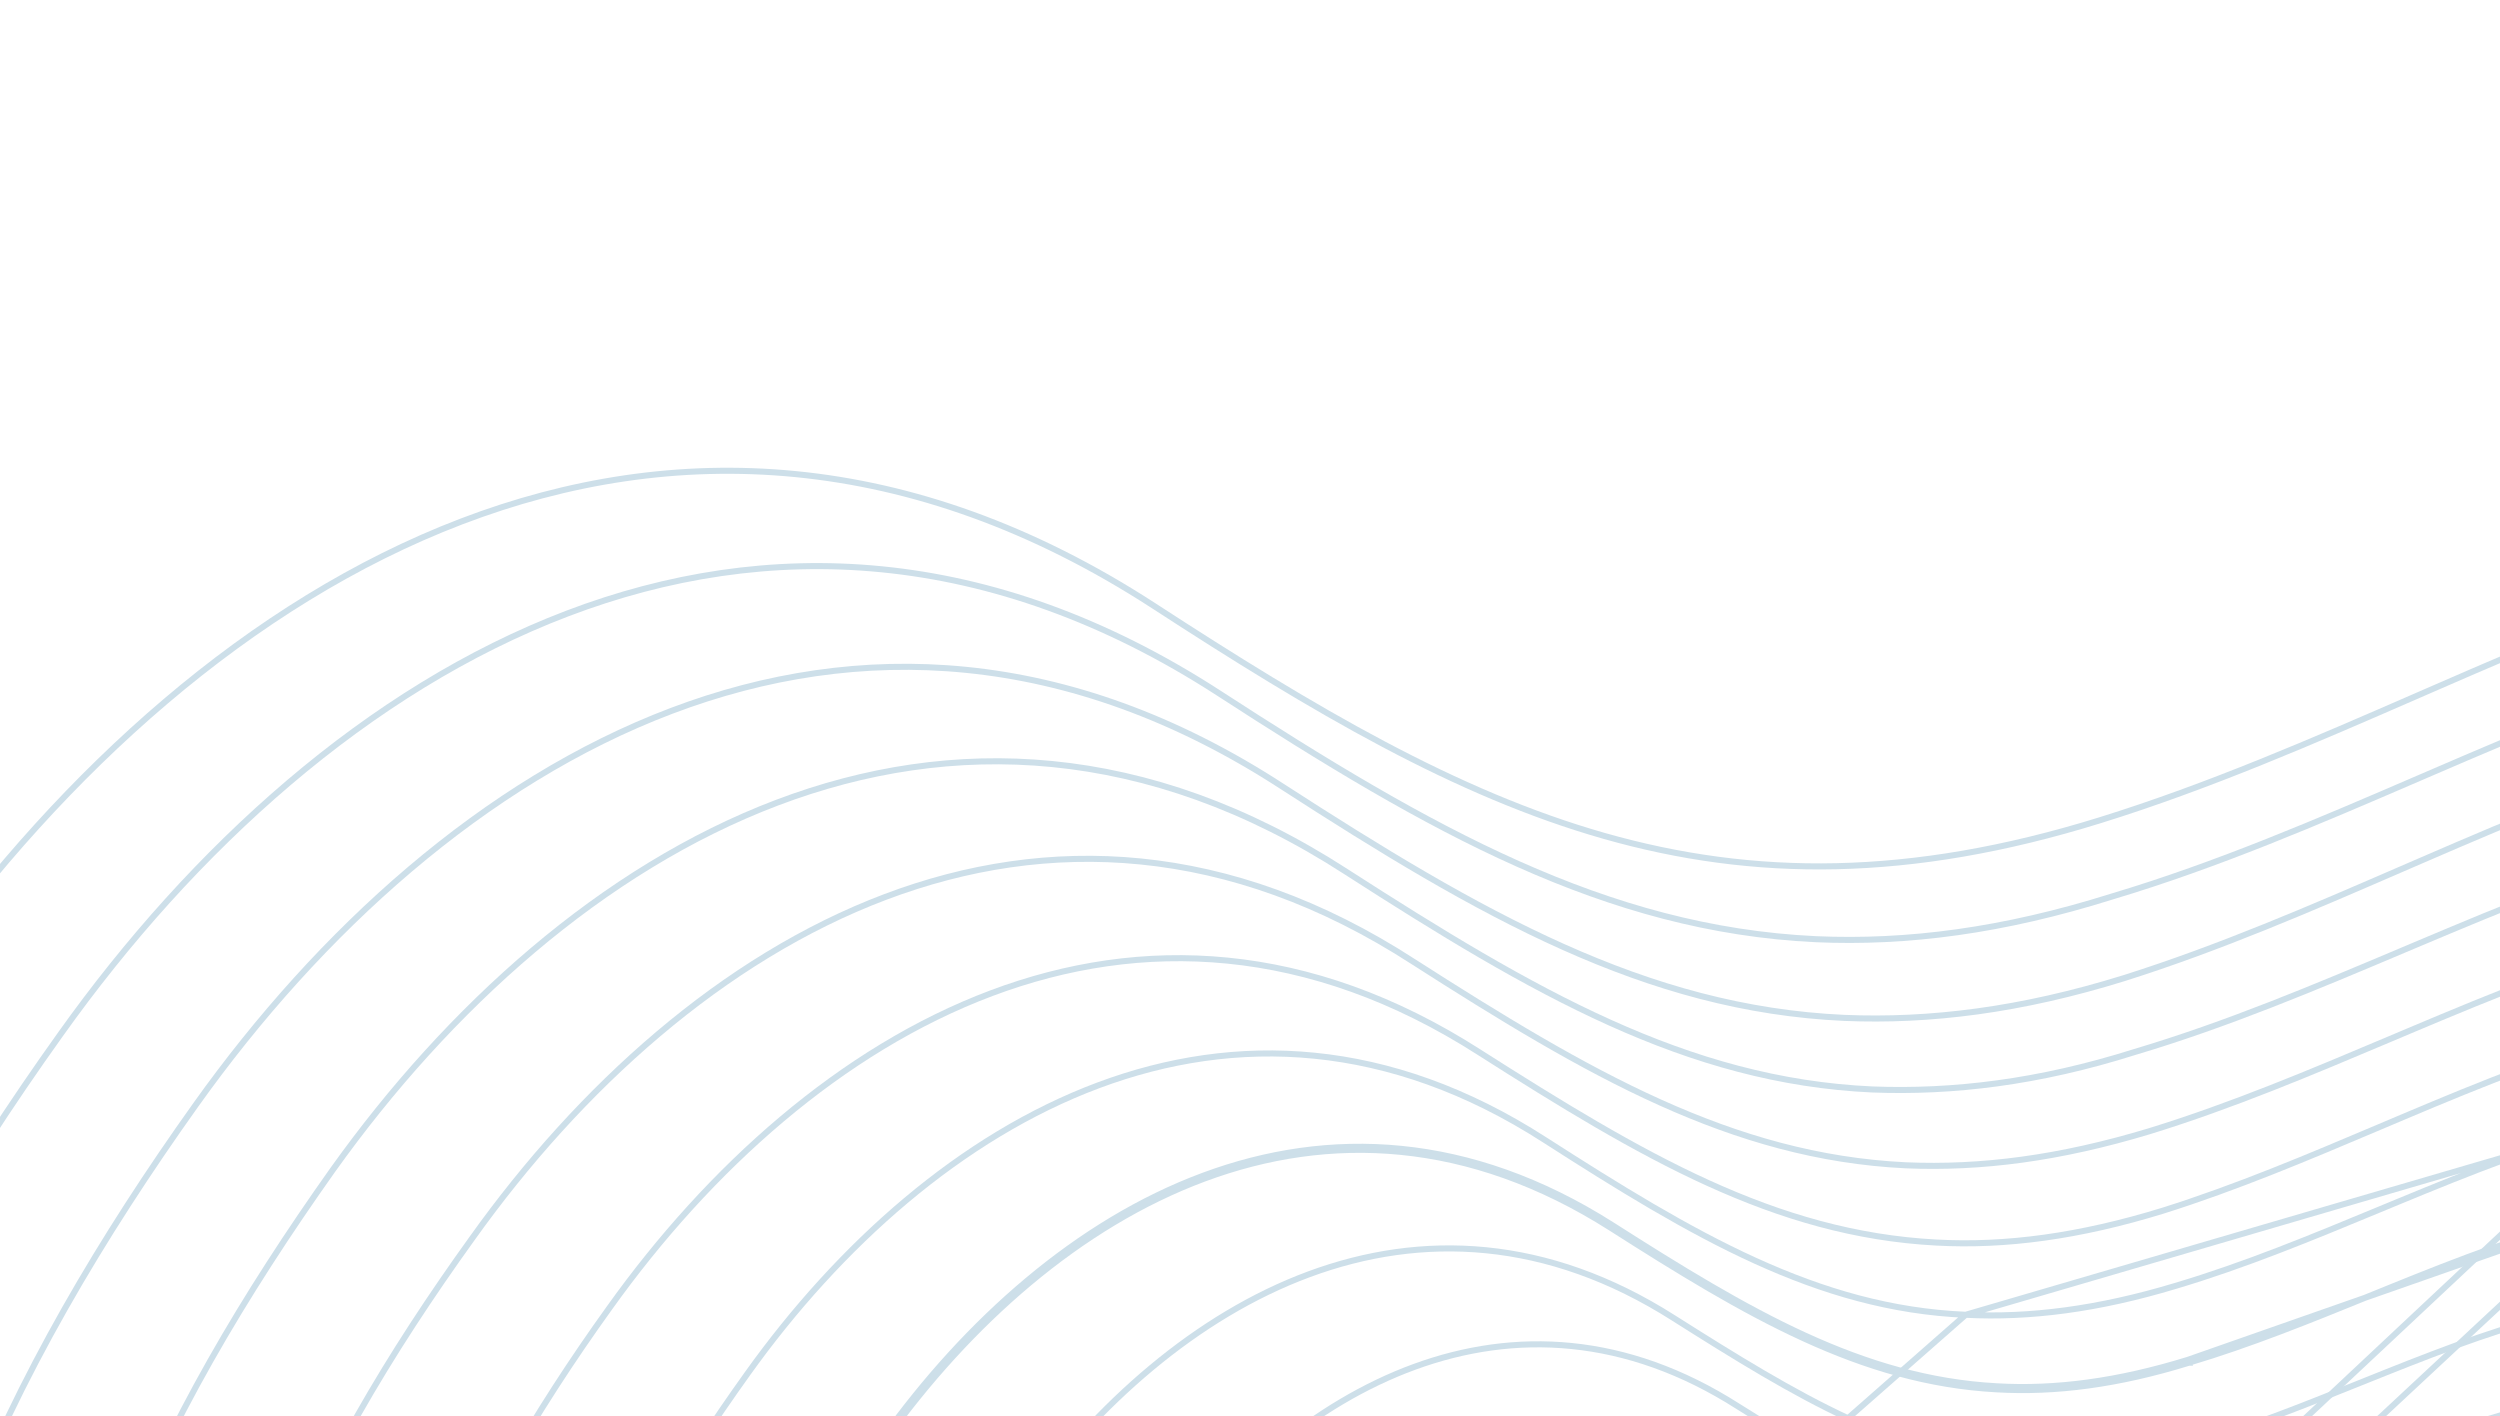 <svg width="413" height="234" viewBox="0 0 413 234" fill="none" xmlns="http://www.w3.org/2000/svg">
<path d="M431.671 283.111L431.673 283.113C438.831 289.147 441.901 299.498 443.275 310.581C444.187 317.934 444.345 325.513 444.486 332.282C444.557 335.719 444.625 338.947 444.784 341.831C444.889 343.959 444.973 346.156 445.058 348.398C445.269 353.934 445.491 359.749 446.069 365.5C446.881 373.585 448.402 381.6 451.612 388.646C452.756 391.395 454.283 393.896 456.087 396.32C458.859 400.155 462.335 403.012 465.743 405.815C466.399 406.354 467.053 406.892 467.698 407.434C471.716 410.806 475.467 414.382 477.853 419.79L477.854 419.794C480.358 425.36 480.552 434.244 478.385 443.415C476.221 452.571 471.728 461.91 464.974 468.386L464.923 468.435L464.901 468.473C464.9 468.474 464.9 468.474 464.899 468.475C464.88 468.49 464.865 468.501 464.842 468.518C464.824 468.531 464.801 468.547 464.768 468.572C464.649 468.661 464.49 468.792 464.352 469.005C459.255 473.663 454.07 475.595 449.344 476.693L449.336 476.695C433.446 480.681 416.908 478.78 404.771 466.814L404.763 466.805L404.762 466.805C403.349 465.48 401.596 465.255 399.451 465.16L399.437 465.159L399.423 465.159C396.823 465.19 393.77 465.952 390.579 466.972C388.599 467.605 386.535 468.348 384.474 469.09C383.218 469.543 381.963 469.994 380.731 470.42C377.454 471.552 374.306 472.51 371.547 472.878C368.778 473.248 366.497 473.009 364.873 471.863L364.872 471.862C356.533 466.014 350.614 456.74 344.624 447.354C344.065 446.479 343.506 445.603 342.944 444.728C336.39 434.527 329.479 424.57 318.995 419.559C311.512 415.919 305.076 411.183 298.754 406.078C296.831 404.526 294.916 402.937 292.985 401.335C288.58 397.681 284.092 393.957 279.234 390.436M431.671 283.111L278.939 390.84M431.671 283.111C425.118 277.546 416.447 277.207 408.517 278.311C402.424 279.212 396.332 281.142 390.129 283.269C389.02 283.649 387.907 284.036 386.79 284.424C381.673 286.202 376.471 288.01 371.159 289.366L431.671 283.111ZM279.234 390.436C279.234 390.435 279.233 390.435 279.233 390.435L278.939 390.84M279.234 390.436C279.234 390.436 279.234 390.436 279.235 390.436L278.939 390.84M279.234 390.436C277.254 388.986 274.197 388.489 270.75 388.395C267.601 388.31 264.024 388.562 260.46 388.812C260.098 388.838 259.736 388.863 259.374 388.889C255.439 389.162 251.577 389.392 248.302 389.144C245.005 388.894 242.437 388.166 240.971 386.641M278.939 390.84C275.417 388.261 267.991 388.784 260.492 389.311C252.271 389.89 243.961 390.475 240.609 386.986M240.971 386.641C240.971 386.641 240.971 386.642 240.972 386.642L240.609 386.986M240.971 386.641C240.97 386.641 240.97 386.64 240.969 386.64L240.609 386.986M240.971 386.641L240.609 386.986M258.809 293.83C258.809 293.831 258.809 293.831 258.808 293.832L258.403 293.539L258.811 293.829C258.81 293.829 258.81 293.83 258.809 293.83Z" stroke="#CDDFE9" stroke-miterlimit="10"/>
<path d="M456.114 337.862L456.114 337.859C455.979 334.614 455.944 330.984 455.907 327.113C455.827 318.9 455.737 309.601 454.662 300.589C453.079 287.332 449.377 274.907 440.583 267.697C432.752 261.389 422.304 261.161 412.585 262.828C405.4 264.129 398.31 266.513 391.135 269.107C389.789 269.593 388.44 270.087 387.087 270.583C381.238 272.725 375.313 274.894 369.251 276.605C361.854 278.771 355.238 279.563 349.025 279.207L349.019 279.207C334.751 278.242 322.99 270.881 309.122 262.203L308.47 261.795L308.47 261.794C294.7 253.166 280.951 252.516 268.518 256.945C256.067 261.381 244.908 270.923 236.396 282.718C230.152 291.423 224.654 300.53 220.996 310.23L220.995 310.233C220.876 310.541 220.757 310.853 220.636 311.167C216.029 323.131 209.93 338.971 207.098 354.252C204.187 369.961 204.763 384.896 213.74 394.45C215.517 396.267 218.663 397.067 222.686 397.268C226.685 397.468 231.409 397.071 236.207 396.624C236.613 396.587 237.02 396.549 237.427 396.51C241.808 396.099 246.201 395.687 250.049 395.708C254.229 395.73 257.9 396.259 260.228 397.968L260.23 397.969C265.802 402.097 270.947 406.435 275.993 410.688C278.549 412.843 281.079 414.976 283.627 417.05C291.219 423.229 298.999 428.912 308.184 433.193L308.187 433.194C320.43 438.991 328.256 450.974 335.661 463.349C336.337 464.48 337.01 465.614 337.682 466.747C344.404 478.071 351.076 489.314 360.72 496.425L360.723 496.427C362.56 497.801 365.219 498.022 368.487 497.462C371.741 496.904 375.483 495.593 379.38 494.048C381.02 493.398 382.697 492.703 384.371 492.008C386.644 491.066 388.913 490.125 391.086 489.299C394.867 487.861 398.463 486.729 401.485 486.481C404.187 486.161 406.294 486.603 407.888 488.026L407.898 488.034L407.907 488.043C422.209 502.172 442.1 504.188 460.632 499.44C466.314 497.973 472.45 495.67 478.609 490.018C478.661 489.947 478.72 489.888 478.763 489.847C478.825 489.787 478.895 489.728 478.951 489.68L478.956 489.676C479.019 489.623 479.067 489.581 479.105 489.545C479.128 489.523 479.139 489.51 479.142 489.506L479.172 489.455L479.224 489.406C487.325 481.653 492.721 470.435 495.352 459.462C497.986 448.475 497.825 437.839 494.933 431.25C492.027 424.628 487.484 420.309 482.66 416.271C481.897 415.633 481.127 415.001 480.354 414.367C476.258 411.008 472.11 407.606 468.842 402.997C466.762 400.177 465.071 397.123 463.667 394.011L463.667 394.01C459.849 385.468 458.172 375.815 457.342 366.118C456.802 359.818 456.619 353.467 456.444 347.382C456.35 344.115 456.258 340.925 456.114 337.862Z" stroke="#CDDFE9" stroke-miterlimit="10"/>
<path d="M512.295 442.642L512.297 442.646C515.666 450.309 515.795 462.695 512.692 475.498C509.593 488.286 503.296 501.385 493.936 510.469L493.886 510.518L493.851 510.578C493.8 510.667 493.741 510.72 493.621 510.822L493.611 510.831C493.503 510.923 493.35 511.053 493.217 511.258C486.002 517.892 478.923 520.562 472.293 522.397C450.84 527.971 428.062 525.882 411.595 509.593C409.885 507.846 407.162 507.567 404.225 507.949M512.295 442.642L404.288 508.445M512.295 442.642C509.002 434.999 503.759 429.991 498.163 425.279C497.289 424.543 496.405 423.813 495.518 423.081C490.749 419.144 485.902 415.143 482.062 409.716M512.295 442.642L482.469 409.424M404.225 507.949C404.225 507.949 404.224 507.949 404.224 507.949L404.288 508.445M404.225 507.949C404.226 507.949 404.226 507.949 404.227 507.949L404.288 508.445M404.225 507.949C400.732 508.382 396.559 509.854 392.162 511.688C389.623 512.747 386.977 513.94 384.328 515.135C382.397 516.006 380.464 516.878 378.571 517.698C374.053 519.656 369.72 521.34 365.972 522.133C362.206 522.93 359.164 522.798 357.111 521.299M404.288 508.445C398.892 509.114 391.758 512.332 384.548 515.584C373.476 520.579 362.224 525.655 356.813 521.701M357.111 521.299C357.112 521.3 357.113 521.301 357.114 521.302L356.813 521.701M357.111 521.299C357.11 521.299 357.109 521.298 357.108 521.297L356.813 521.701M357.111 521.299C346.253 513.091 338.868 499.95 331.427 486.711C330.606 485.25 329.784 483.788 328.957 482.332C320.669 467.734 311.836 453.673 297.642 447.212L297.641 447.211C286.754 442.289 277.609 435.591 268.745 428.334C265.902 426.007 263.084 423.618 260.246 421.213C254.253 416.133 248.171 410.978 241.573 406.16C238.898 404.193 234.609 403.643 229.69 403.703C225.215 403.757 220.102 404.321 214.991 404.885C214.45 404.945 213.91 405.005 213.37 405.064C207.709 405.683 202.133 406.236 197.43 406.053C192.699 405.87 189.006 404.945 186.966 402.755L186.963 402.752C176.452 391.631 176.028 373.994 179.661 355.495C183.045 338.27 189.91 320.471 195.168 306.84C195.547 305.857 195.918 304.896 196.278 303.958C200.643 292.608 207.132 281.786 214.169 271.709C224.002 258.049 236.919 246.838 251.404 241.579C265.87 236.326 281.927 236.995 298.12 247.138C314.375 257.434 327.93 265.964 344.384 266.933C351.527 267.369 359.174 266.487 367.521 263.951C367.522 263.951 367.523 263.951 367.523 263.95L367.378 263.472L356.813 521.701M476.098 399.127C471.77 389.149 469.84 377.925 468.91 366.656C468.249 358.657 468.091 350.606 467.94 342.954C467.879 339.833 467.818 336.779 467.726 333.821C467.595 330.178 467.575 326.086 467.555 321.707C467.509 312.129 467.457 301.181 466.212 290.579C464.397 275.131 460.063 260.632 449.674 252.386C440.301 244.957 427.885 245.178 416.646 247.346L476.557 398.928M476.098 399.127L476.557 398.928M476.098 399.127C476.098 399.127 476.098 399.126 476.097 399.125L476.557 398.928M476.098 399.127C477.672 402.798 479.715 406.513 482.062 409.716M476.557 398.928C478.118 402.571 480.145 406.255 482.469 409.424M482.062 409.716C482.062 409.715 482.061 409.714 482.06 409.713L482.469 409.424M482.062 409.716C482.063 409.717 482.064 409.718 482.065 409.72L482.469 409.424" stroke="#CDDFE9" stroke-miterlimit="10"/>
<path d="M458.479 237.137L458.484 237.14C470.558 246.477 475.479 263.023 477.468 280.656C478.811 292.563 478.81 304.863 478.809 315.671C478.809 320.871 478.808 325.726 478.958 330.027M458.479 237.137L479.457 330.009M458.479 237.137C447.927 228.799 433.456 229.198 420.706 231.864C411.396 233.879 402.312 237.282 393.153 240.875C392.045 241.309 390.936 241.747 389.826 242.184C381.765 245.364 373.621 248.576 365.232 250.983C355.765 253.778 347.272 254.858 339.195 254.342C320.78 253.384 305.574 243.901 287.122 232.335L287.119 232.333C268.602 220.508 250.216 219.75 233.672 225.8C217.107 231.858 202.36 244.755 191.205 260.282L191.203 260.284C182.814 271.858 175.436 284.22 170.548 297.322L170.547 297.324C169.828 299.231 169.067 301.226 168.277 303.296C162.498 318.45 155.178 337.639 151.365 356.269C147.025 377.475 147.274 397.747 159.269 410.524L159.271 410.525C161.53 412.953 165.743 413.918 171.17 414.032C176.564 414.146 182.989 413.419 189.515 412.627C190.03 412.565 190.547 412.502 191.063 412.439C197.063 411.706 203.079 410.972 208.323 410.857C211.173 410.794 213.813 410.914 216.113 411.321C218.409 411.727 220.397 412.426 221.918 413.546C229.536 419.113 236.513 425.082 243.382 430.959C246.596 433.708 249.786 436.438 253.007 439.096C263.129 447.45 273.593 455.138 286.183 460.702L286.186 460.703C302.276 467.914 312.069 484.022 321.231 500.808C322.168 502.525 323.098 504.249 324.028 505.972C327.657 512.696 331.278 519.407 335.26 525.626C340.259 533.434 345.802 540.429 352.589 545.648L458.479 237.137ZM478.958 330.027L479.457 330.009M478.958 330.027C478.958 330.026 478.958 330.026 478.958 330.025L479.457 330.009M478.958 330.027C479.072 333.656 479.14 337.416 479.209 341.262C479.36 349.713 479.519 358.582 480.203 367.405C481.198 380.252 483.308 393.065 488.148 404.48M479.457 330.009C479.572 333.653 479.64 337.421 479.709 341.272C480.081 362.011 480.495 385.152 488.61 404.288M488.148 404.48C488.148 404.48 488.148 404.479 488.148 404.479L488.61 404.288M488.148 404.48C488.149 404.481 488.149 404.482 488.15 404.484L488.61 404.288M488.148 404.48L488.61 404.288M508.122 531.627C508.138 531.616 508.154 531.606 508.17 531.596L508.434 532.02L508.086 531.661C508.098 531.65 508.11 531.638 508.122 531.627ZM483.312 545.207C483.312 545.207 483.313 545.207 483.313 545.207L483.44 545.691L483.309 545.208C483.31 545.208 483.311 545.208 483.312 545.207ZM406.13 529.166C406.134 529.165 406.138 529.165 406.142 529.164L406.21 529.659L406.118 529.168C406.122 529.167 406.126 529.167 406.13 529.166Z" stroke="#CDDFE9" stroke-miterlimit="10"/>
<path d="M424.664 216.553L424.667 216.552C439.016 213.218 455.27 212.702 467.473 221.998M424.664 216.553L467.777 221.601M424.664 216.553C414.316 218.883 404.259 222.698 394.141 226.736C392.716 227.305 391.289 227.878 389.86 228.452C381.158 231.95 372.375 235.48 363.324 238.221C352.804 241.56 343.279 242.73 334.456 242.239L334.454 242.239C313.997 241.014 296.865 230.649 276.488 217.743L276.487 217.742C255.546 204.403 234.852 203.625 216.274 210.499C197.675 217.382 181.17 231.949 168.693 249.341L168.691 249.344C159.229 262.353 150.96 276.258 145.364 291.01C144.462 293.394 143.498 295.902 142.495 298.515C135.993 315.447 127.794 336.797 123.426 357.533C118.377 381.503 118.496 404.435 132.023 418.781C133.303 420.136 135.139 421.08 137.444 421.691C139.748 422.303 142.491 422.574 145.548 422.606C151.665 422.67 158.951 421.776 166.34 420.812C166.901 420.738 167.463 420.665 168.024 420.591C174.842 419.696 181.672 418.8 187.614 418.619C190.831 418.52 193.807 418.63 196.393 419.069C198.976 419.507 201.203 420.278 202.896 421.526C211.253 427.655 218.946 434.253 226.543 440.768C230.269 443.964 233.973 447.141 237.721 450.232C249.126 459.641 260.981 468.303 275.276 474.509L275.276 474.51C293.221 482.331 304 500.444 314.035 519.418C315.125 521.48 316.207 523.552 317.288 525.623C321.195 533.107 325.096 540.581 329.386 547.516C334.861 556.367 340.946 564.301 348.434 570.209L348.434 570.21C350.923 572.176 354.72 572.246 359.468 571.037C364.189 569.835 369.693 567.408 375.447 564.606C377.829 563.446 380.26 562.219 382.692 560.992C386.106 559.269 389.521 557.545 392.805 556.005C398.435 553.366 403.773 551.221 408.234 550.486L408.239 550.485M424.664 216.553L408.239 550.485M467.473 221.998C467.473 221.998 467.474 221.998 467.474 221.999L467.777 221.601M467.473 221.998C467.473 221.998 467.473 221.998 467.472 221.997L467.777 221.601M467.473 221.998C481.096 232.458 486.649 251.081 488.869 270.903C490.399 284.56 490.341 298.682 490.289 310.988C490.266 316.543 490.245 321.728 490.372 326.332M467.777 221.601C491.086 239.497 490.915 280.849 490.79 311.03C490.767 316.575 490.745 321.743 490.871 326.319M490.372 326.332C490.372 326.332 490.372 326.332 490.372 326.331L490.871 326.319M490.372 326.332L490.871 326.319M490.372 326.332L490.871 326.319M408.239 550.485C412.001 549.909 415.31 550.039 417.483 552.289L408.239 550.485ZM507.457 423.689C507.457 423.689 507.457 423.688 507.457 423.688L507.868 423.403L507.458 423.69C507.458 423.689 507.458 423.689 507.457 423.689ZM546.075 465.8C546.075 465.8 546.075 465.8 546.075 465.799L546.535 465.604L546.076 465.803C546.076 465.802 546.076 465.801 546.075 465.8ZM522.271 552.819C522.287 552.809 522.303 552.798 522.32 552.787L522.584 553.212L522.234 552.855C522.246 552.843 522.258 552.831 522.271 552.819ZM494.509 568.124L494.64 568.606L494.503 568.125C494.504 568.125 494.506 568.125 494.507 568.124C494.508 568.124 494.509 568.124 494.509 568.124Z" stroke="#CDDFE9" stroke-miterlimit="10"/>
<path d="M428.722 201.07L428.723 201.07C444.584 197.237 462.894 196.542 476.278 206.748L476.28 206.75C491.592 218.3 497.777 239 500.207 260.998C501.881 276.161 501.765 291.837 501.664 305.449C501.618 311.585 501.576 317.301 501.702 322.363L501.702 322.363C501.825 327.117 501.875 332.062 501.927 337.133C502.031 347.368 502.141 358.114 502.861 368.83C503.939 384.867 506.387 400.903 512.253 415.197L512.254 415.199C514.518 420.642 517.263 425.673 520.389 430.461L520.396 430.471C525.751 438.27 532.647 443.953 539.475 449.579C540.663 450.558 541.849 451.536 543.024 452.522C550.972 459.192 558.478 466.306 563.156 477.261C567.821 488.185 567.874 505.782 563.384 523.953C558.901 542.093 549.915 560.699 536.618 573.669C536.389 573.824 536.196 574.038 536.051 574.199L536.032 574.22C535.85 574.421 535.728 574.55 535.609 574.624L535.567 574.651L535.53 574.685C525.403 584.25 515.089 588.269 505.807 590.868C476.054 598.964 443.956 596.514 420.799 573.62C418.449 571.275 414.791 570.921 410.609 571.742C405.678 572.662 399.776 575.152 393.549 578.192C389.951 579.948 386.213 581.905 382.476 583.861C379.752 585.287 377.029 586.712 374.361 588.06C368.004 591.27 361.926 594.057 356.717 595.467C351.481 596.884 347.291 596.864 344.557 594.7C336.299 588.119 329.631 579.265 323.657 569.388C318.984 561.661 314.75 553.334 310.511 544.998C309.329 542.674 308.147 540.349 306.955 538.036C296.047 516.874 284.308 496.717 264.47 488.146L264.468 488.145C248.378 481.245 235.203 471.592 222.562 461.099C218.445 457.682 214.381 454.172 210.29 450.638C201.836 443.336 193.268 435.936 183.89 429.058M428.722 201.07L183.593 429.46M428.722 201.07C417.286 203.801 406.208 208.112 395.13 212.596C393.909 213.091 392.688 213.587 391.467 214.083C381.615 218.088 371.732 222.105 361.603 225.12M428.722 201.07L361.457 224.642M183.89 429.058C183.89 429.057 183.889 429.057 183.889 429.057L183.593 429.46M183.89 429.058C183.89 429.058 183.89 429.058 183.89 429.058L183.593 429.46M183.89 429.058C182.025 427.681 179.559 426.838 176.69 426.368C173.818 425.897 170.507 425.796 166.922 425.929C160.325 426.173 152.736 427.215 145.152 428.257C144.499 428.346 143.846 428.436 143.194 428.525C134.948 429.652 126.811 430.697 119.985 430.659C116.573 430.639 113.511 430.349 110.94 429.674C108.369 428.998 106.319 427.945 104.894 426.421L104.892 426.419C89.832 410.504 89.889 384.937 95.68 358.252C100.58 335.674 109.547 312.457 116.712 293.906C118.004 290.56 119.238 287.365 120.379 284.353M183.593 429.46C176.765 424.421 161.047 426.579 145.215 428.753C128.08 431.106 110.811 433.477 104.529 426.763C76.36 396.995 100.628 334.161 116.248 293.718C117.54 290.373 118.773 287.182 119.912 284.175M120.379 284.353C120.379 284.353 120.378 284.354 120.378 284.354L119.912 284.175M120.379 284.353C120.379 284.353 120.379 284.352 120.379 284.352L119.912 284.175M120.379 284.353C126.682 267.952 135.843 252.503 146.197 237.95M119.912 284.175C126.235 267.721 135.421 252.234 145.79 237.66M145.79 237.66L146.196 237.951C146.197 237.951 146.197 237.95 146.197 237.95M145.79 237.66C173.563 198.864 219.136 172.401 266.322 202.386M145.79 237.66L146.197 237.95C146.197 237.95 146.197 237.95 146.197 237.95M146.197 237.95C160.045 218.607 178.308 202.371 198.95 194.699C219.571 187.035 242.596 187.902 266.053 202.807M266.322 202.386L266.053 202.807M266.322 202.386C288.815 216.743 307.589 227.811 329.858 229.016M266.322 202.386L266.054 202.808C266.053 202.808 266.053 202.807 266.053 202.807M266.053 202.807C288.534 217.157 307.412 228.301 329.829 229.515M329.858 229.016L329.829 229.515M329.858 229.016C339.547 229.584 349.859 228.227 361.457 224.642M329.858 229.016L329.831 229.516C329.831 229.516 329.83 229.516 329.829 229.515M329.829 229.515C339.587 230.087 349.959 228.719 361.603 225.12M361.457 224.642L361.599 225.121C361.6 225.121 361.602 225.12 361.603 225.12M361.457 224.642L361.604 225.12C361.604 225.12 361.603 225.12 361.603 225.12" stroke="#CDDFE9" stroke-miterlimit="10"/>
<path d="M432.779 185.588L432.783 185.587C450.245 181.086 470.336 180.274 485.37 191.437C502.278 204.024 509.071 226.842 511.731 251.088C513.544 267.617 513.43 284.701 513.33 299.551C513.284 306.485 513.241 312.933 513.399 318.608C513.506 323.735 513.534 329.074 513.562 334.555C513.622 345.847 513.684 357.738 514.445 369.605C515.575 387.243 518.25 404.896 524.771 420.597C527.201 426.588 530.117 432.181 533.804 437.301C539.665 445.891 547.235 452.155 554.739 458.365C556.022 459.426 557.303 460.486 558.574 461.556C567.293 468.9 575.547 476.731 580.703 488.762C585.846 500.761 585.866 520.108 580.907 540.095C575.954 560.061 566.059 580.557 551.492 594.858C551.235 595.079 551.051 595.283 550.886 595.466L550.88 595.472C550.711 595.66 550.561 595.825 550.348 596.006L550.339 596.014L550.329 596.023C539.142 606.576 527.882 610.962 517.756 613.758C485.362 622.616 450.091 620.16 424.581 594.994L424.572 594.985C421.854 592.436 417.917 592.151 413.175 593.103C407.795 594.166 401.322 596.983 394.478 600.419C390.534 602.399 386.434 604.602 382.333 606.805C379.325 608.421 376.316 610.037 373.368 611.566C366.374 615.194 359.685 618.349 353.97 619.961C348.223 621.583 343.637 621.594 340.683 619.194L340.681 619.192C331.652 611.939 324.407 602.153 317.942 591.236C312.906 582.73 308.356 573.564 303.803 564.392C302.51 561.787 301.217 559.181 299.912 556.59C288.143 533.219 275.443 511.016 253.661 501.782C235.866 494.24 221.325 483.57 207.389 471.987C202.971 468.314 198.609 464.546 194.222 460.756C184.792 452.609 175.249 444.363 164.783 436.76M432.779 185.588L164.488 437.163M432.779 185.588C420.256 188.72 408.204 193.553 396.128 198.548C395.098 198.974 394.068 199.401 393.038 199.828C381.994 204.407 370.894 209.009 359.401 212.428C346.63 216.288 335.232 217.747 324.73 217.201M432.779 185.588L324.73 217.201M164.783 436.76C164.783 436.76 164.782 436.759 164.782 436.759L164.488 437.163M164.783 436.76C164.784 436.76 164.784 436.761 164.785 436.761L164.488 437.163M164.783 436.76C162.746 435.256 160.043 434.341 156.888 433.839C153.73 433.337 150.083 433.245 146.13 433.413C138.836 433.724 130.434 434.928 122.034 436.132C121.334 436.232 120.635 436.333 119.937 436.432C110.828 437.732 101.831 438.944 94.28 438.955C90.507 438.961 87.117 438.666 84.269 437.942C81.42 437.218 79.146 436.073 77.564 434.401M164.488 437.163C156.993 431.628 139.611 434.119 122.099 436.628C103.192 439.337 84.133 442.068 77.2 434.744M77.564 434.401C77.564 434.401 77.564 434.401 77.564 434.402L77.2 434.744M77.564 434.401C61.018 416.829 61.207 388.599 67.683 359.195C73.109 334.551 82.913 309.243 90.76 288.987C92.264 285.103 93.697 281.404 95.013 277.931L95.014 277.931C101.939 259.608 112.171 242.725 123.502 226.904L123.502 226.904C138.671 205.695 158.763 187.773 181.462 179.29C204.139 170.814 229.448 171.744 255.138 188.28L255.138 188.281C279.72 204.071 300.249 216.17 324.73 217.201M77.564 434.401C77.564 434.401 77.563 434.401 77.563 434.401L77.2 434.744M77.2 434.744L324.73 217.201" stroke="#CDDFE9" stroke-miterlimit="10"/>
<path d="M436.836 170.106L436.835 170.107C423.224 173.639 410.152 178.969 397.067 184.494C395.729 185.06 394.389 185.627 393.05 186.195C381.306 191.171 369.506 196.171 357.291 200.01L357.289 200.011C343.572 204.24 331.325 205.896 319.888 205.27C293.183 203.866 271.19 190.923 244.408 173.862L244.407 173.861C216.201 155.758 188.537 154.782 163.804 164.068C139.048 173.364 117.198 192.955 100.708 216.029L100.707 216.03C88.307 233.282 77.365 251.814 69.731 271.789C68.241 275.712 66.611 279.903 64.896 284.312C56.321 306.356 45.625 333.854 39.645 360.629C32.461 392.795 32.14 423.688 50.219 442.83C51.959 444.65 54.457 445.89 57.58 446.666C60.702 447.443 64.416 447.748 68.548 447.724C76.814 447.677 86.663 446.314 96.628 444.852C97.426 444.735 98.225 444.617 99.023 444.5C108.181 443.15 117.334 441.802 125.282 441.419C129.605 441.21 133.59 441.286 137.042 441.808C140.489 442.329 143.439 443.3 145.66 444.91L145.663 444.912C156.807 453.106 166.992 461.953 177.057 470.696C182.029 475.015 186.972 479.308 191.987 483.485C207.17 496.131 223.057 507.749 242.557 515.934L242.558 515.934C266.14 525.863 279.825 550.066 292.48 575.605C293.918 578.507 295.343 581.427 296.768 584.347C301.625 594.3 306.48 604.25 311.855 613.49C318.803 625.435 326.594 636.15 336.324 644.093C339.525 646.692 344.511 646.619 350.756 644.773C356.967 642.937 364.243 639.4 371.853 635.342C375.076 633.624 378.365 631.808 381.654 629.992C386.101 627.537 390.547 625.083 394.827 622.87C402.277 619.018 409.319 615.845 415.17 614.597C420.293 613.408 424.711 613.724 427.52 616.569C455.382 644.005 493.727 646.635 528.855 636.846C539.914 633.686 552.101 628.94 564.33 617.434C564.671 616.876 565.184 616.44 565.626 616.065L565.643 616.05C581.557 600.471 592.354 578.097 597.774 556.316C603.2 534.514 603.214 513.415 597.684 500.394L597.684 500.393C592.099 487.201 583.144 478.68 573.665 470.698C572.264 469.518 570.85 468.35 569.435 467.179C561.288 460.444 553.06 453.64 546.642 444.255C542.603 438.473 539.52 432.328 536.826 425.961L536.823 425.954C529.839 408.73 527.007 389.445 525.824 370.205C525.043 357.516 524.979 344.816 524.918 332.733C524.887 326.509 524.856 320.449 524.729 314.638C524.592 308.656 524.654 301.878 524.722 294.589C524.873 278.249 525.048 259.339 523.048 241.059C520.156 214.623 512.731 189.727 494.273 176.016L494.273 176.015C478.059 163.945 455.814 165.105 436.836 170.106ZM436.709 169.623C455.727 164.611 478.168 163.403 494.571 175.614L436.709 169.623Z" stroke="#CDDFE9" stroke-miterlimit="10"/>
<path d="M440.891 154.625L440.89 154.625C426.191 158.558 412.124 164.343 398.033 170.287C396.964 170.738 395.895 171.19 394.826 171.642C381.806 177.145 368.723 182.675 355.104 186.87L355.102 186.871C340.255 191.362 327.263 193.042 314.803 192.507L314.8 192.507C286.134 191.114 262.394 177.391 233.508 158.887L233.506 158.886C202.976 139.099 173.029 138.06 146.263 148.171C119.473 158.291 95.84 179.594 78.028 204.533L78.027 204.535C64.452 223.398 52.438 243.365 44.282 265.09L43.814 264.914L44.282 265.09C42.499 269.835 40.521 274.944 38.431 280.342C29.304 303.912 18.045 332.989 11.632 361.335C3.741 396.207 3.242 429.737 22.808 450.536C24.67 452.511 27.365 453.851 30.742 454.684C34.119 455.518 38.145 455.837 42.627 455.798C51.594 455.72 62.299 454.209 73.133 452.592C73.987 452.464 74.842 452.336 75.697 452.208C85.668 450.713 95.636 449.219 104.285 448.78C108.982 448.541 113.309 448.613 117.051 449.169C120.789 449.725 123.979 450.77 126.372 452.508L126.373 452.508C138.603 461.426 149.761 471.117 160.8 480.704C166.07 485.28 171.313 489.833 176.632 494.267C193.11 508.003 210.363 520.638 231.567 529.465C257.092 540.057 271.737 566.304 285.253 594.052C286.801 597.231 288.335 600.429 289.868 603.628C295.042 614.42 300.215 625.211 305.956 635.231C313.395 648.217 321.763 659.863 332.264 668.479C335.665 671.248 341.021 671.113 347.747 669.053C354.438 667.004 362.295 663.11 370.519 658.649C374.007 656.757 377.568 654.76 381.129 652.762C385.934 650.067 390.739 647.371 395.366 644.935C403.431 640.689 411.05 637.178 417.373 635.746L417.383 635.744C422.954 634.599 427.47 634.74 430.649 637.791L430.653 637.795C460.866 667.505 502.202 670.037 540.156 659.59C552.34 656.169 565.573 650.885 578.763 638.56C579.104 638.003 579.617 637.566 580.058 637.191L580.075 637.177C597.297 620.181 608.97 595.971 614.833 572.419C620.702 548.845 620.725 526.037 614.765 511.853C608.793 497.639 599.093 488.402 588.818 479.732C587.314 478.463 585.797 477.205 584.277 475.946C575.432 468.615 566.501 461.212 559.58 451.038L559.577 451.033C555.375 444.704 552.025 438.18 549.16 431.252L549.159 431.25C541.52 412.619 538.461 391.716 537.225 370.875C536.403 357.03 536.386 343.18 536.37 330.035C536.361 323.405 536.353 316.954 536.242 310.774C536.106 304.337 536.189 297.031 536.279 289.166C536.48 271.517 536.713 251.051 534.569 231.261C531.468 202.649 523.41 175.675 503.263 160.874L503.261 160.872C485.498 147.678 461.379 149.125 440.891 154.625Z" stroke="#CDDFE9" stroke-miterlimit="10"/>
<path d="M444.947 139.143L444.945 139.144C429.158 143.478 414.071 149.759 398.925 156.153C398.308 156.413 397.691 156.674 397.073 156.935C382.549 163.07 367.944 169.239 352.635 173.794C336.738 178.827 322.534 180.49 309.332 179.981L309.329 179.981C278.701 178.598 253.311 163.923 222.326 143.978L222.325 143.977C189.463 122.729 157.206 121.671 128.383 132.593C99.536 143.525 74.1 166.471 54.967 193.274C40.501 213.681 27.596 235.191 18.732 258.565L18.732 258.566C16.85 263.509 14.768 268.824 12.57 274.438C2.597 299.903 -9.776 331.497 -16.834 362.293C-25.456 399.914 -26.087 436.106 -4.988 458.476C-2.968 460.6 -0.048 462.031 3.607 462.913C7.26 463.794 11.614 464.119 16.458 464.055C26.149 463.927 37.714 462.248 49.411 460.458C50.312 460.321 51.213 460.182 52.114 460.044C62.902 458.386 73.683 456.73 83.028 456.224C88.093 455.95 92.756 456.012 96.784 456.6C100.809 457.188 104.237 458.305 106.801 460.171L106.802 460.171C119.957 469.778 131.922 480.22 143.762 490.553C149.413 495.485 155.037 500.393 160.747 505.172C178.438 519.98 197.012 533.606 220.014 543.127C247.429 554.468 263.105 582.74 277.53 612.669C279.224 616.185 280.902 619.724 282.579 623.263C288.054 634.816 293.528 646.366 299.597 657.099C307.522 671.115 316.438 683.692 327.64 692.998C331.31 696.033 337.09 695.875 344.332 693.617C351.537 691.37 359.998 687.104 368.848 682.22C372.635 680.13 376.5 677.923 380.363 675.718C385.499 672.785 390.632 669.853 395.575 667.202C404.242 662.552 412.422 658.706 419.193 657.132C425.172 655.743 430.042 656.106 433.398 659.253L433.407 659.261C465.606 691.031 510.199 693.845 550.889 682.466L550.891 682.466C564.218 678.778 578.413 673.118 592.495 659.667L592.506 659.657L592.517 659.647C592.746 659.452 593.002 659.214 593.269 658.964C593.527 658.724 593.795 658.473 594.042 658.263C612.612 639.99 625.186 613.901 631.517 588.534C637.853 563.145 637.91 538.586 631.563 523.378L632.025 523.186L631.563 523.378C625.162 508.004 614.715 498.05 603.658 488.728C602.031 487.357 600.391 486 598.749 484.64C589.238 476.767 579.645 468.826 572.237 457.888L572.235 457.884C567.765 451.172 564.063 443.987 561.028 436.502L561.027 436.499C553.017 416.398 549.847 393.89 548.581 371.462C547.757 356.86 547.739 342.258 547.722 328.371C547.713 320.942 547.704 313.718 547.572 306.807L547.572 306.806C547.455 300.063 547.556 292.427 547.666 284.21C547.921 265.073 548.217 242.778 545.886 221.231C542.553 190.43 533.863 161.378 512.167 145.453C493.121 131.516 467.039 132.974 444.947 139.143Z" stroke="#CDDFE9" stroke-miterlimit="10"/>
<path d="M449 123.662L448.999 123.662C432.126 128.397 416.065 135.201 399.98 142.165C398.921 142.623 397.862 143.082 396.803 143.541C381.78 150.056 366.688 156.599 350.891 161.589L350.889 161.589C333.865 166.884 318.813 168.745 304.676 168.155L304.674 168.155C271.903 166.677 244.583 151.117 211.678 129.834L211.678 129.834C176.349 106.934 141.786 105.744 110.932 117.435C80.054 129.135 52.859 153.75 32.356 182.505C16.916 204.175 3.021 227.4 -6.55 252.423C-8.608 257.826 -10.893 263.651 -13.309 269.811C-23.971 296.991 -37.195 330.703 -44.785 363.577C-49.439 383.735 -51.966 403.546 -50.491 421.314C-49.017 439.078 -43.546 454.769 -32.232 466.736L-32.232 466.736C-30.066 469.029 -26.93 470.567 -23.006 471.508C-19.082 472.449 -14.406 472.785 -9.203 472.701C1.207 472.531 13.635 470.68 26.202 468.707C27.193 468.551 28.184 468.395 29.175 468.239C40.743 466.415 52.296 464.593 62.307 464.01C67.744 463.693 72.746 463.74 77.063 464.356C81.376 464.97 85.043 466.158 87.779 468.151L87.78 468.152C101.777 478.386 114.532 489.512 127.161 500.527C133.302 505.883 139.412 511.212 145.621 516.401C164.619 532.277 184.584 546.878 209.291 557.042L209.292 557.042C238.507 569.078 255.121 599.322 270.409 631.406C272.214 635.192 273.999 639.004 275.785 642.817C281.58 655.188 287.377 667.563 293.812 679.07C302.229 694.119 311.715 707.638 323.663 717.66C327.535 720.867 333.686 720.645 341.408 718.173C349.093 715.713 358.134 711.09 367.599 705.803C371.65 703.541 375.785 701.152 379.92 698.765C385.415 695.591 390.908 692.419 396.199 689.543C405.479 684.501 414.234 680.317 421.477 678.559L421.482 678.558C427.721 677.108 433.178 677.324 436.628 680.77C471.18 714.81 518.846 717.798 562.271 705.489L562.275 705.487C576.446 701.604 591.585 695.576 606.725 681.14C607.019 680.846 607.287 680.596 607.549 680.352L607.553 680.348C607.818 680.101 608.077 679.859 608.359 679.576L608.361 679.574C628.196 659.969 641.722 632.021 648.568 604.86C655.417 577.682 655.553 551.399 648.728 535.117L649.19 534.924L648.728 535.117C641.849 518.667 630.632 508.04 618.789 498.064C617.13 496.667 615.458 495.282 613.784 493.895C603.524 485.396 593.182 476.828 585.259 464.947L585.257 464.944C580.438 457.576 576.468 450.009 573.263 441.965C564.648 420.372 561.251 396.248 559.92 372.24C559.042 356.406 559.062 340.591 559.081 325.58C559.091 317.842 559.1 310.318 558.987 303.115L558.987 303.114C558.885 295.974 559.016 287.895 559.156 279.198C559.487 258.643 559.874 234.641 557.394 211.454C553.864 178.455 544.542 147.326 521.156 130.31L521.155 130.309C500.56 115.249 472.602 116.994 449 123.662Z" stroke="#CDDFE9" stroke-miterlimit="10"/>
<path d="M570.416 298.976L570.416 298.974C570.316 291.47 570.456 282.978 570.606 273.834C570.966 251.904 571.387 226.22 568.724 201.404C564.95 166.235 554.996 133.028 530.059 114.889C508.182 99.088 478.447 100.948 453.053 108.181C435.093 113.316 418.012 120.616 400.932 127.979L399.638 128.537C382.999 135.711 366.341 142.894 348.899 148.106C330.932 153.767 315.034 155.825 299.965 155.155L299.963 155.155C265.333 153.516 236.266 137.176 201.258 114.451C163.506 90.037 126.634 88.828 93.746 101.343C60.834 113.868 31.881 140.153 10.057 170.773L10.056 170.773C-6.457 193.879 -21.241 218.645 -31.336 245.421L-31.336 245.421C-33.674 251.609 -36.296 258.312 -39.075 265.418C-50.334 294.205 -64.178 329.601 -72.222 364.129C-77.235 385.651 -79.986 406.803 -78.46 425.778C-76.935 444.75 -71.137 461.515 -59.08 474.31L-59.079 474.311C-56.79 476.759 -53.461 478.395 -49.287 479.391C-45.114 480.386 -40.134 480.732 -34.588 480.627C-23.495 480.417 -10.233 478.405 3.18 476.263C4.222 476.096 5.265 475.929 6.308 475.762C18.67 473.78 31.021 471.799 41.719 471.151C47.522 470.799 52.858 470.837 57.461 471.484C62.06 472.131 65.965 473.39 68.872 475.511L68.873 475.512C83.796 486.436 97.379 498.326 110.831 510.099C117.362 515.816 123.862 521.505 130.469 527.044C150.703 544.005 171.988 559.596 198.4 570.401C229.557 583.1 247.132 615.387 263.281 649.68C265.193 653.741 267.085 657.83 268.978 661.92C275.091 675.131 281.208 688.349 288.012 700.638C296.92 716.728 306.982 731.179 319.702 741.875L319.702 741.875C323.797 745.323 330.318 745.064 338.51 742.383C346.662 739.715 356.264 734.716 366.326 729.003C370.565 726.596 374.892 724.06 379.22 721.521C385.139 718.051 391.061 714.578 396.772 711.431C406.664 705.981 416.011 701.455 423.771 699.538C430.514 697.674 436.141 698.004 439.953 701.648L439.958 701.653C476.863 737.967 527.519 740.857 573.769 727.89C588.89 723.637 604.977 717.24 621.177 701.813L621.188 701.803L621.198 701.794C621.659 701.402 622.222 700.839 622.806 700.254L622.808 700.253C643.9 679.317 658.327 649.49 665.641 620.513C672.958 591.52 673.127 563.487 665.825 546.13L665.824 546.128C658.516 528.517 646.597 517.2 633.995 506.586C632.205 505.079 630.401 503.585 628.594 502.089C617.693 493.066 606.695 483.962 598.216 471.287C593.025 463.7 588.885 455.574 585.513 446.979C576.336 424.033 572.758 398.319 571.374 372.712C570.476 356.104 570.501 339.508 570.525 323.734C570.538 315.198 570.55 306.902 570.416 298.976Z" stroke="#CDDFE9" stroke-miterlimit="10"/>
<path d="M611.139 478.519C593.76 452.545 586.655 420.937 583.78 388.745C581.752 366.032 581.827 342.983 581.898 321.394C581.927 312.394 581.955 303.647 581.83 295.285L581.83 295.284C581.731 287.343 581.888 278.34 582.056 268.634C582.461 245.359 582.935 218.044 580.126 191.652C576.145 154.25 565.583 118.923 539.048 99.746C515.621 82.821 484.01 84.968 457.105 92.7L456.967 92.22L457.105 92.7C438.108 98.15 420.032 105.905 401.957 113.777C401.134 114.135 400.311 114.494 399.488 114.852C382.243 122.368 364.96 129.9 346.885 135.518L346.737 135.04L346.885 135.518C315.399 145.288 289.638 145.099 265.064 138.108C240.512 131.124 217.172 117.357 190.528 100.032C150.401 74.019 111.22 72.789 76.263 86.137C41.281 99.495 10.5 127.466 -12.738 159.899C-30.324 184.44 -46.098 210.92 -56.999 239.515C-59.518 246.188 -62.357 253.438 -65.371 261.138C-77.285 291.57 -91.947 329.024 -100.516 365.586C-105.884 388.488 -108.852 411.007 -107.262 431.201C-105.672 451.391 -99.53 469.225 -86.706 482.805L-86.705 482.806C-84.282 485.389 -80.745 487.107 -76.306 488.143C-71.869 489.179 -66.569 489.525 -60.666 489.393C-48.856 489.128 -34.728 486.952 -20.441 484.644C-19.389 484.474 -18.336 484.303 -17.283 484.132C-4.055 481.988 9.166 479.845 20.607 479.134C26.785 478.751 32.463 478.784 37.356 479.466C42.246 480.147 46.391 481.48 49.469 483.729L49.47 483.729C65.236 495.282 79.61 507.855 93.852 520.313C100.871 526.452 107.857 532.563 114.962 538.51C136.503 556.539 159.18 573.105 187.298 584.553C220.345 598 238.926 632.355 255.971 668.85C258.002 673.198 260.011 677.578 262.021 681.957C268.458 695.987 274.897 710.022 282.062 723.067C291.46 740.178 302.082 755.537 315.527 766.88L315.527 766.88C318.158 769.104 321.751 769.863 326.151 769.453C330.554 769.043 335.706 767.467 341.375 765.094C352.595 760.397 365.713 752.636 378.851 744.863L379.262 744.62C392.517 736.778 405.774 728.955 417.023 724.364C422.647 722.068 427.804 720.565 432.232 720.284C436.666 720.002 440.424 720.945 443.161 723.606L443.162 723.607C482.334 761.917 536.066 764.982 585.053 751.083L585.055 751.083C601.019 746.634 618.151 739.699 635.412 723.282L635.413 723.281C658.538 701.354 674.317 669.399 682.355 638.214C690.398 607.013 690.664 576.695 682.89 558.038C675.104 539.351 662.438 527.317 649.064 516.029C647.179 514.438 645.279 512.862 643.377 511.283C631.798 501.674 620.125 491.987 611.139 478.519ZM611.139 478.519L611.555 478.241M611.139 478.519C611.139 478.519 611.139 478.519 611.139 478.518L611.555 478.241M611.555 478.241C582.03 434.114 582.227 373.587 582.398 321.421C582.427 312.415 582.456 303.658 582.33 295.277L49.175 484.133C64.924 495.673 79.269 508.221 93.501 520.67C121.778 545.405 149.608 569.748 187.109 585.016C223.853 599.968 242.659 640.956 261.561 682.154C276.446 714.598 291.392 747.173 315.205 767.262C326.227 776.579 352.697 760.918 379.084 745.306C405.76 729.523 432.351 713.791 442.812 723.965C482.161 762.446 536.105 765.491 585.19 751.564C601.203 747.102 618.418 740.135 635.757 723.644C682.182 679.625 699.02 595.45 683.352 557.846C674.411 536.389 659.077 523.663 643.689 510.892C632.108 501.281 620.497 491.644 611.555 478.241Z" stroke="#CDDFE9" stroke-miterlimit="10"/>
</svg>
